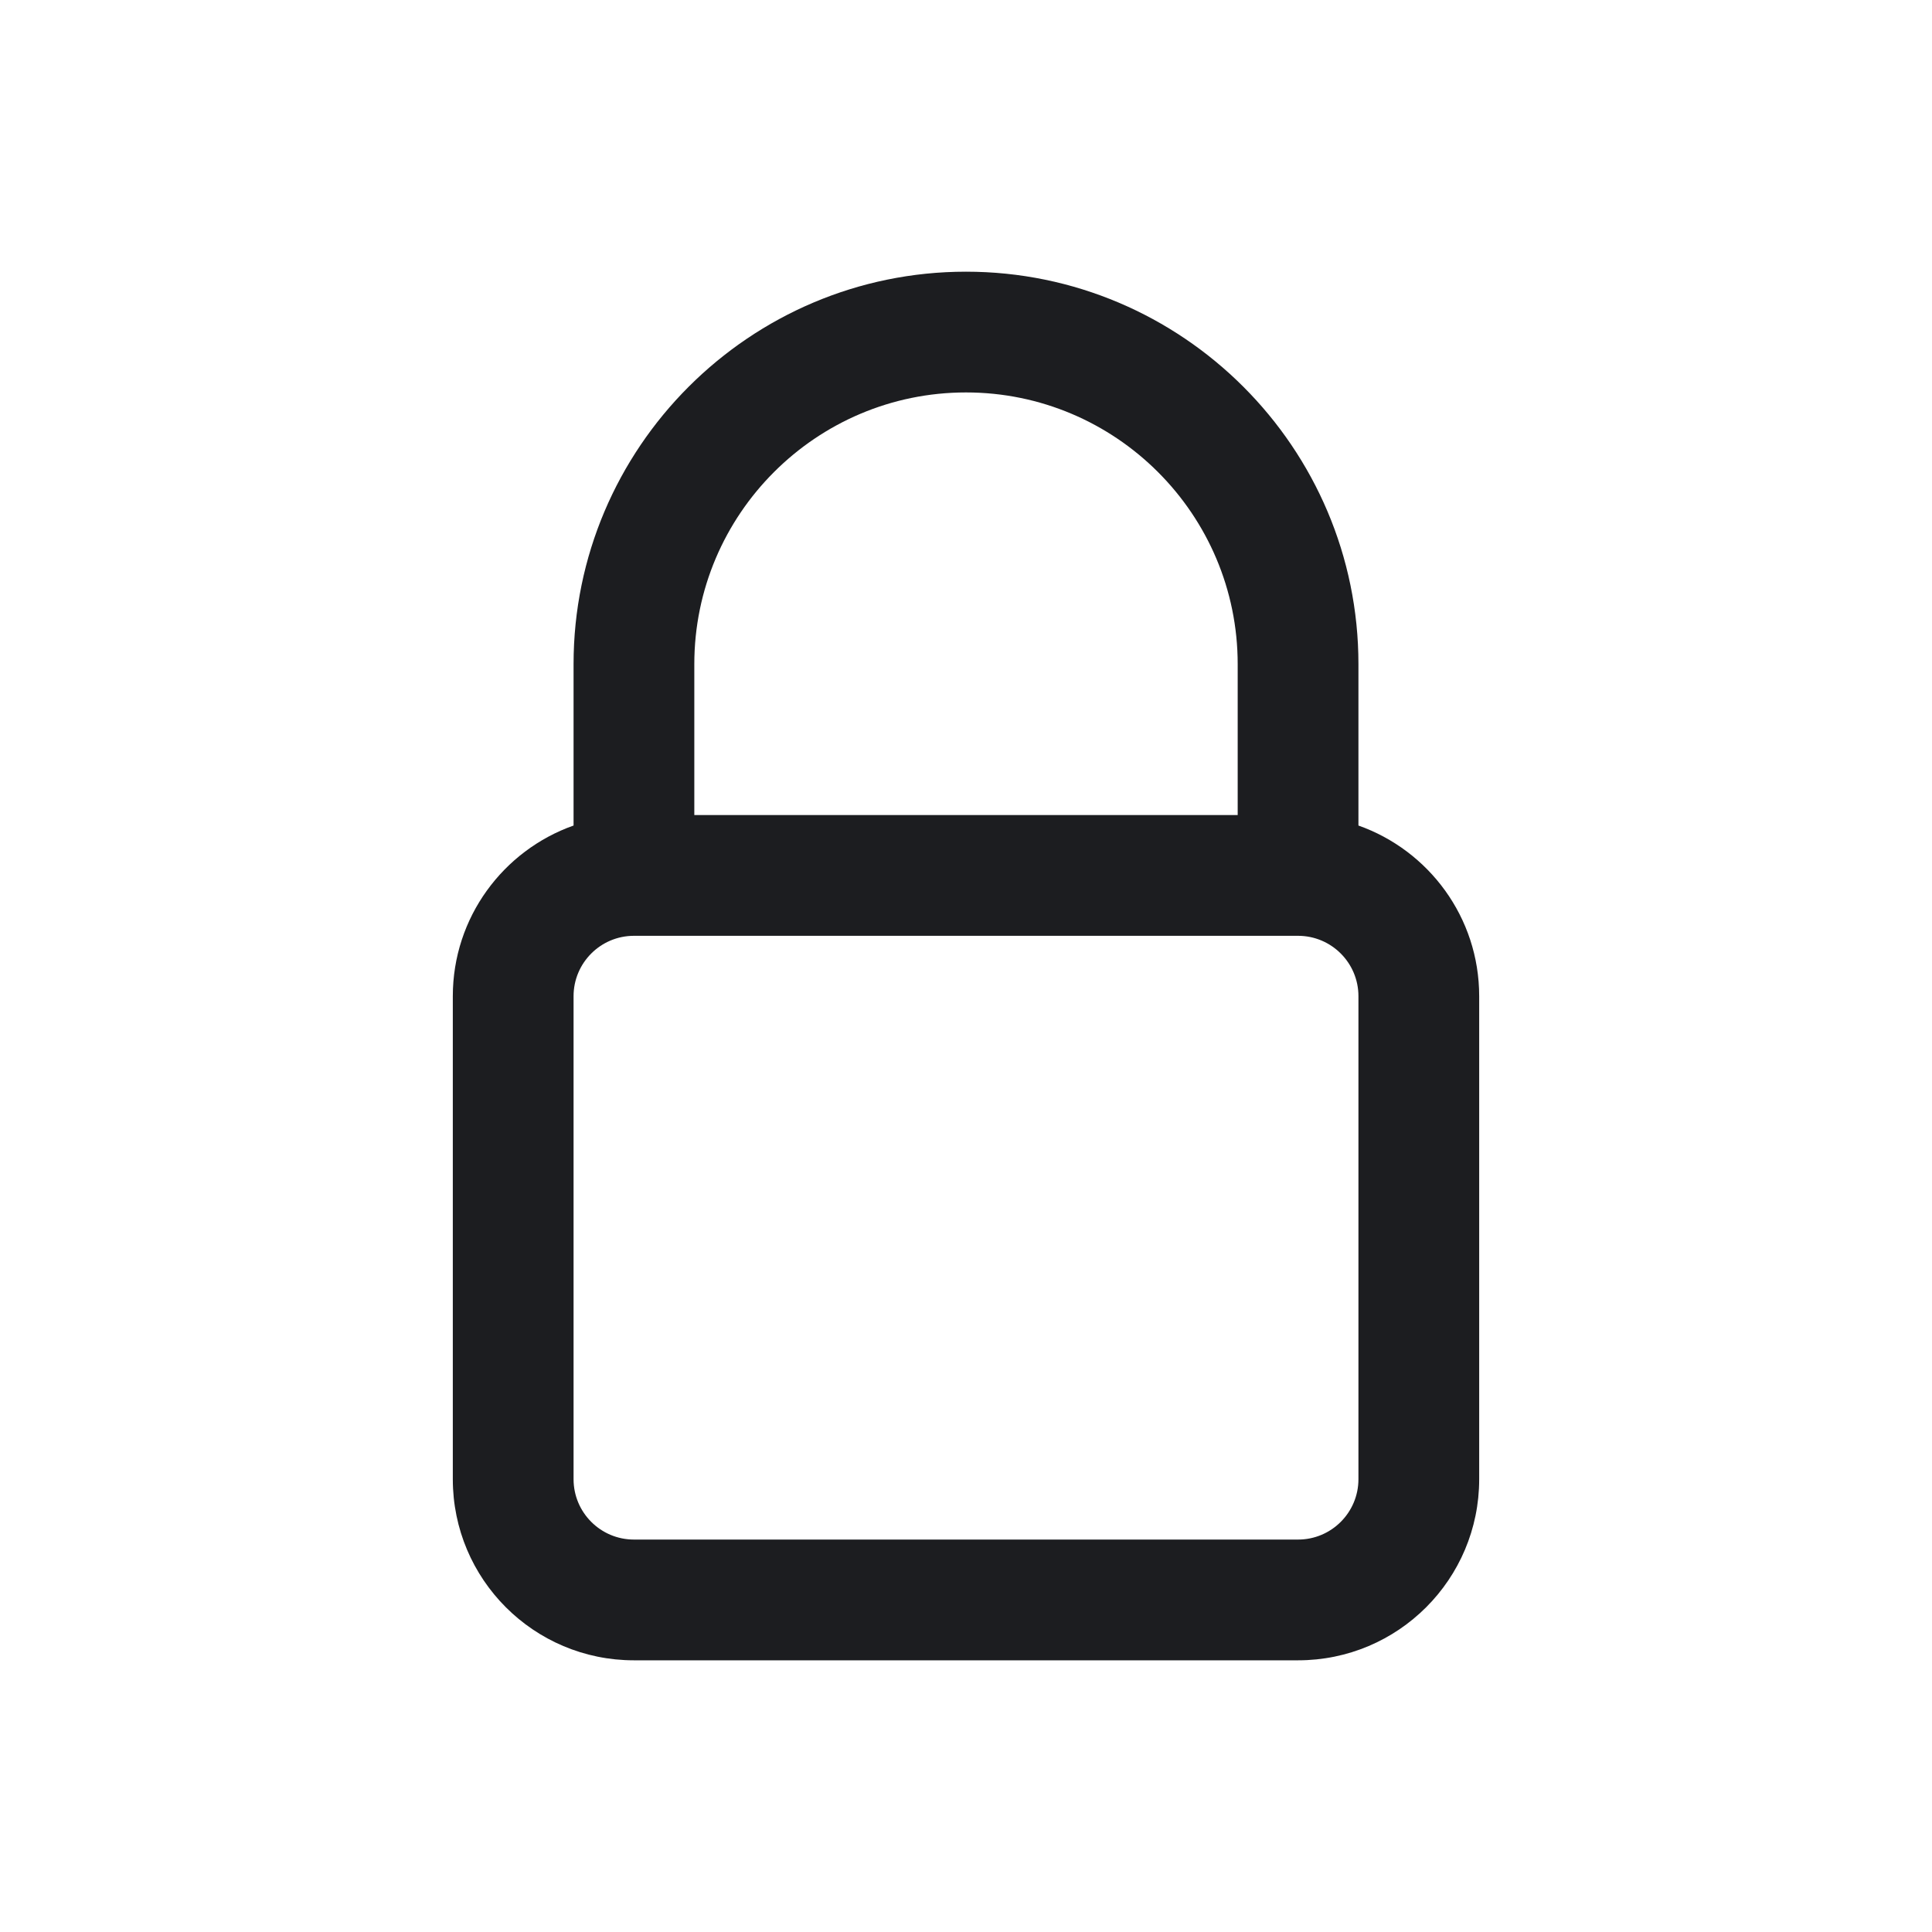 <svg width="24" height="24" viewBox="0 0 24 24" fill="none" xmlns="http://www.w3.org/2000/svg">
<path d="M12 3.375C9.312 3.375 7.125 5.562 7.125 8.25V10.255C6.252 10.564 5.625 11.396 5.625 12.375V18.375C5.625 19.618 6.632 20.625 7.875 20.625H16.125C17.368 20.625 18.375 19.618 18.375 18.375V12.375C18.375 11.396 17.748 10.564 16.875 10.255V8.25C16.875 5.562 14.688 3.375 12 3.375ZM12 4.875C13.861 4.875 15.375 6.389 15.375 8.25V10.125H8.625V8.25C8.625 6.389 10.139 4.875 12 4.875ZM7.875 11.625H16.125C16.539 11.625 16.875 11.961 16.875 12.375V18.375C16.875 18.789 16.539 19.125 16.125 19.125H7.875C7.461 19.125 7.125 18.789 7.125 18.375V12.375C7.125 11.961 7.461 11.625 7.875 11.625Z" fill="#1C1D20"/>
</svg>
